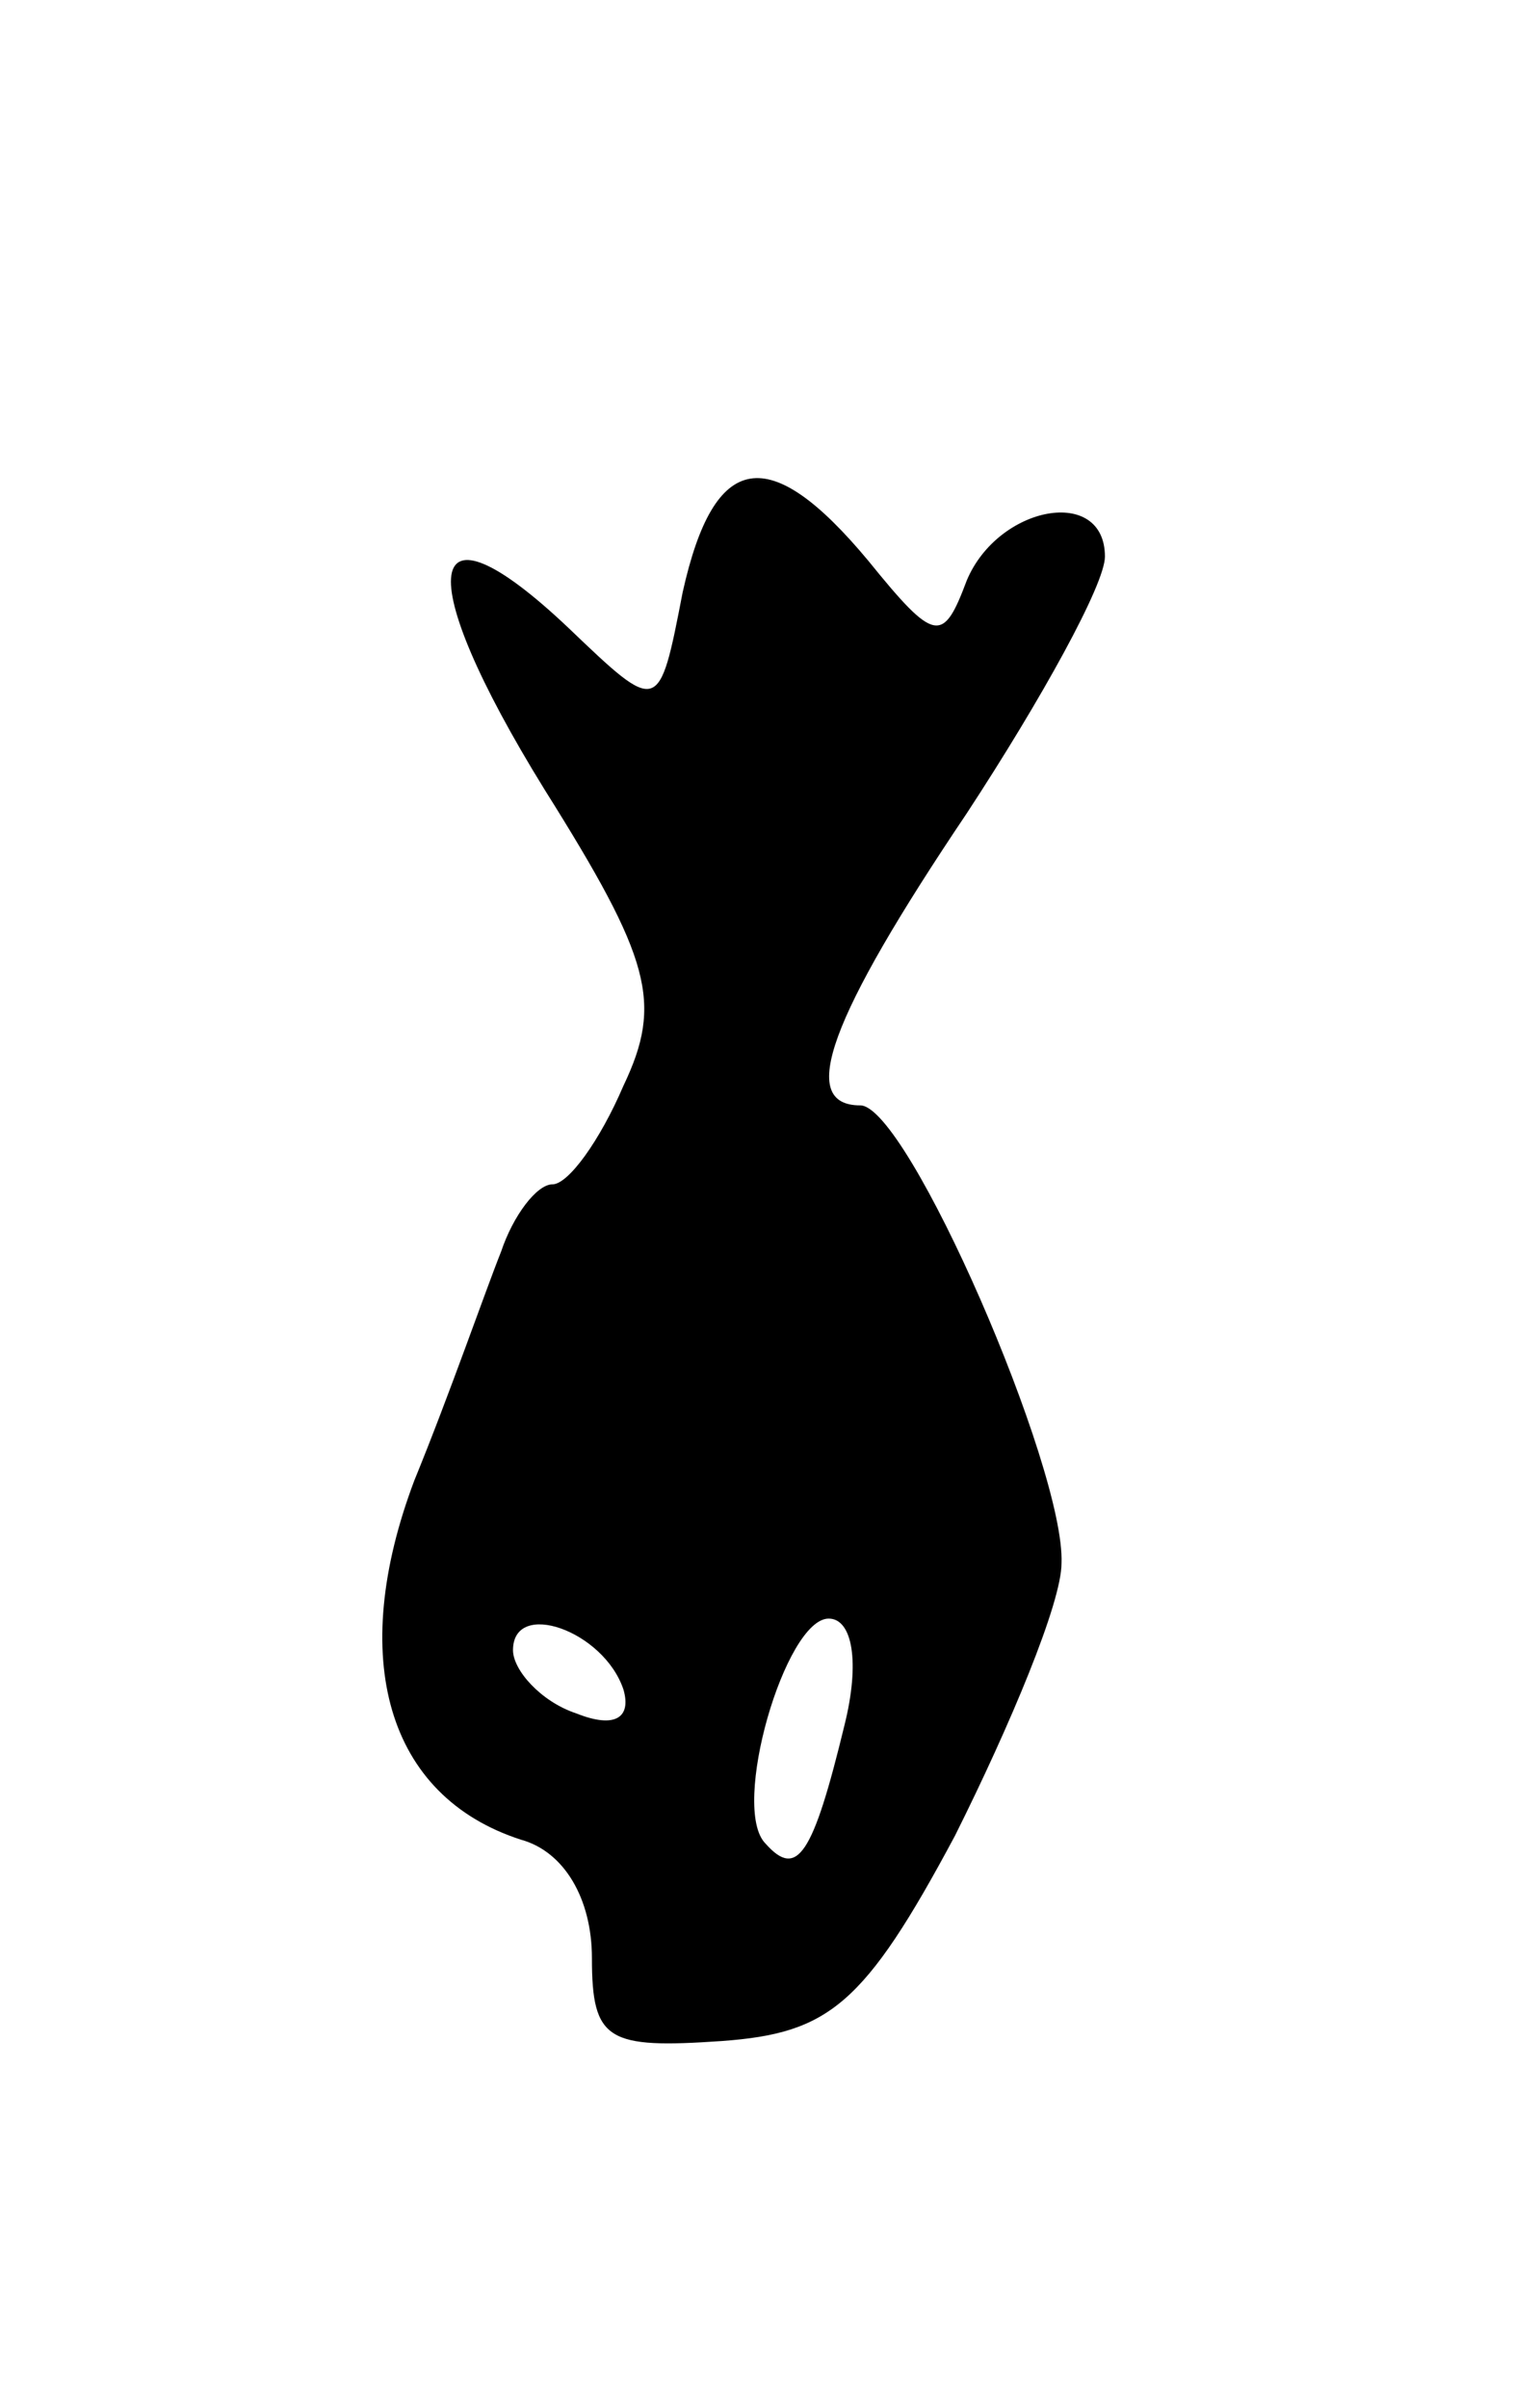<svg version="1.0" xmlns="http://www.w3.org/2000/svg"
 width="39pt" height="61pt" viewBox="0 0 39 61"
 preserveAspectRatio="xMidYMid meet">
<g transform="translate(0,61) scale(0.1,-0.1)"
fill="#000000" stroke="none">
<path d="M173 460 c-6 -31 -6 -31 -29 -9 -37 35 -40 14 -6 -41 27 -43 30 -54
20 -75 -6 -14 -14 -25 -18 -25 -4 0 -10 -8 -13 -17 -4 -10 -13 -36 -22 -58
-17 -45 -7 -80 27 -91 11 -3 18 -15 18 -30 0 -21 4 -23 33 -21 27 2 36 9 59
52 14 28 27 59 27 69 1 24 -39 116 -51 116 -16 0 -8 22 27 74 19 29 35 58 35
65 0 18 -27 13 -35 -6 -6 -16 -8 -16 -25 5 -25 30 -39 28 -47 -8z m-15 -278
c2 -7 -2 -10 -12 -6 -9 3 -16 11 -16 16 0 13 23 5 28 -10z m56 -9 c-8 -33 -12
-39 -20 -30 -9 9 5 57 16 57 6 0 8 -11 4 -27z"/>
</g>
</svg>
